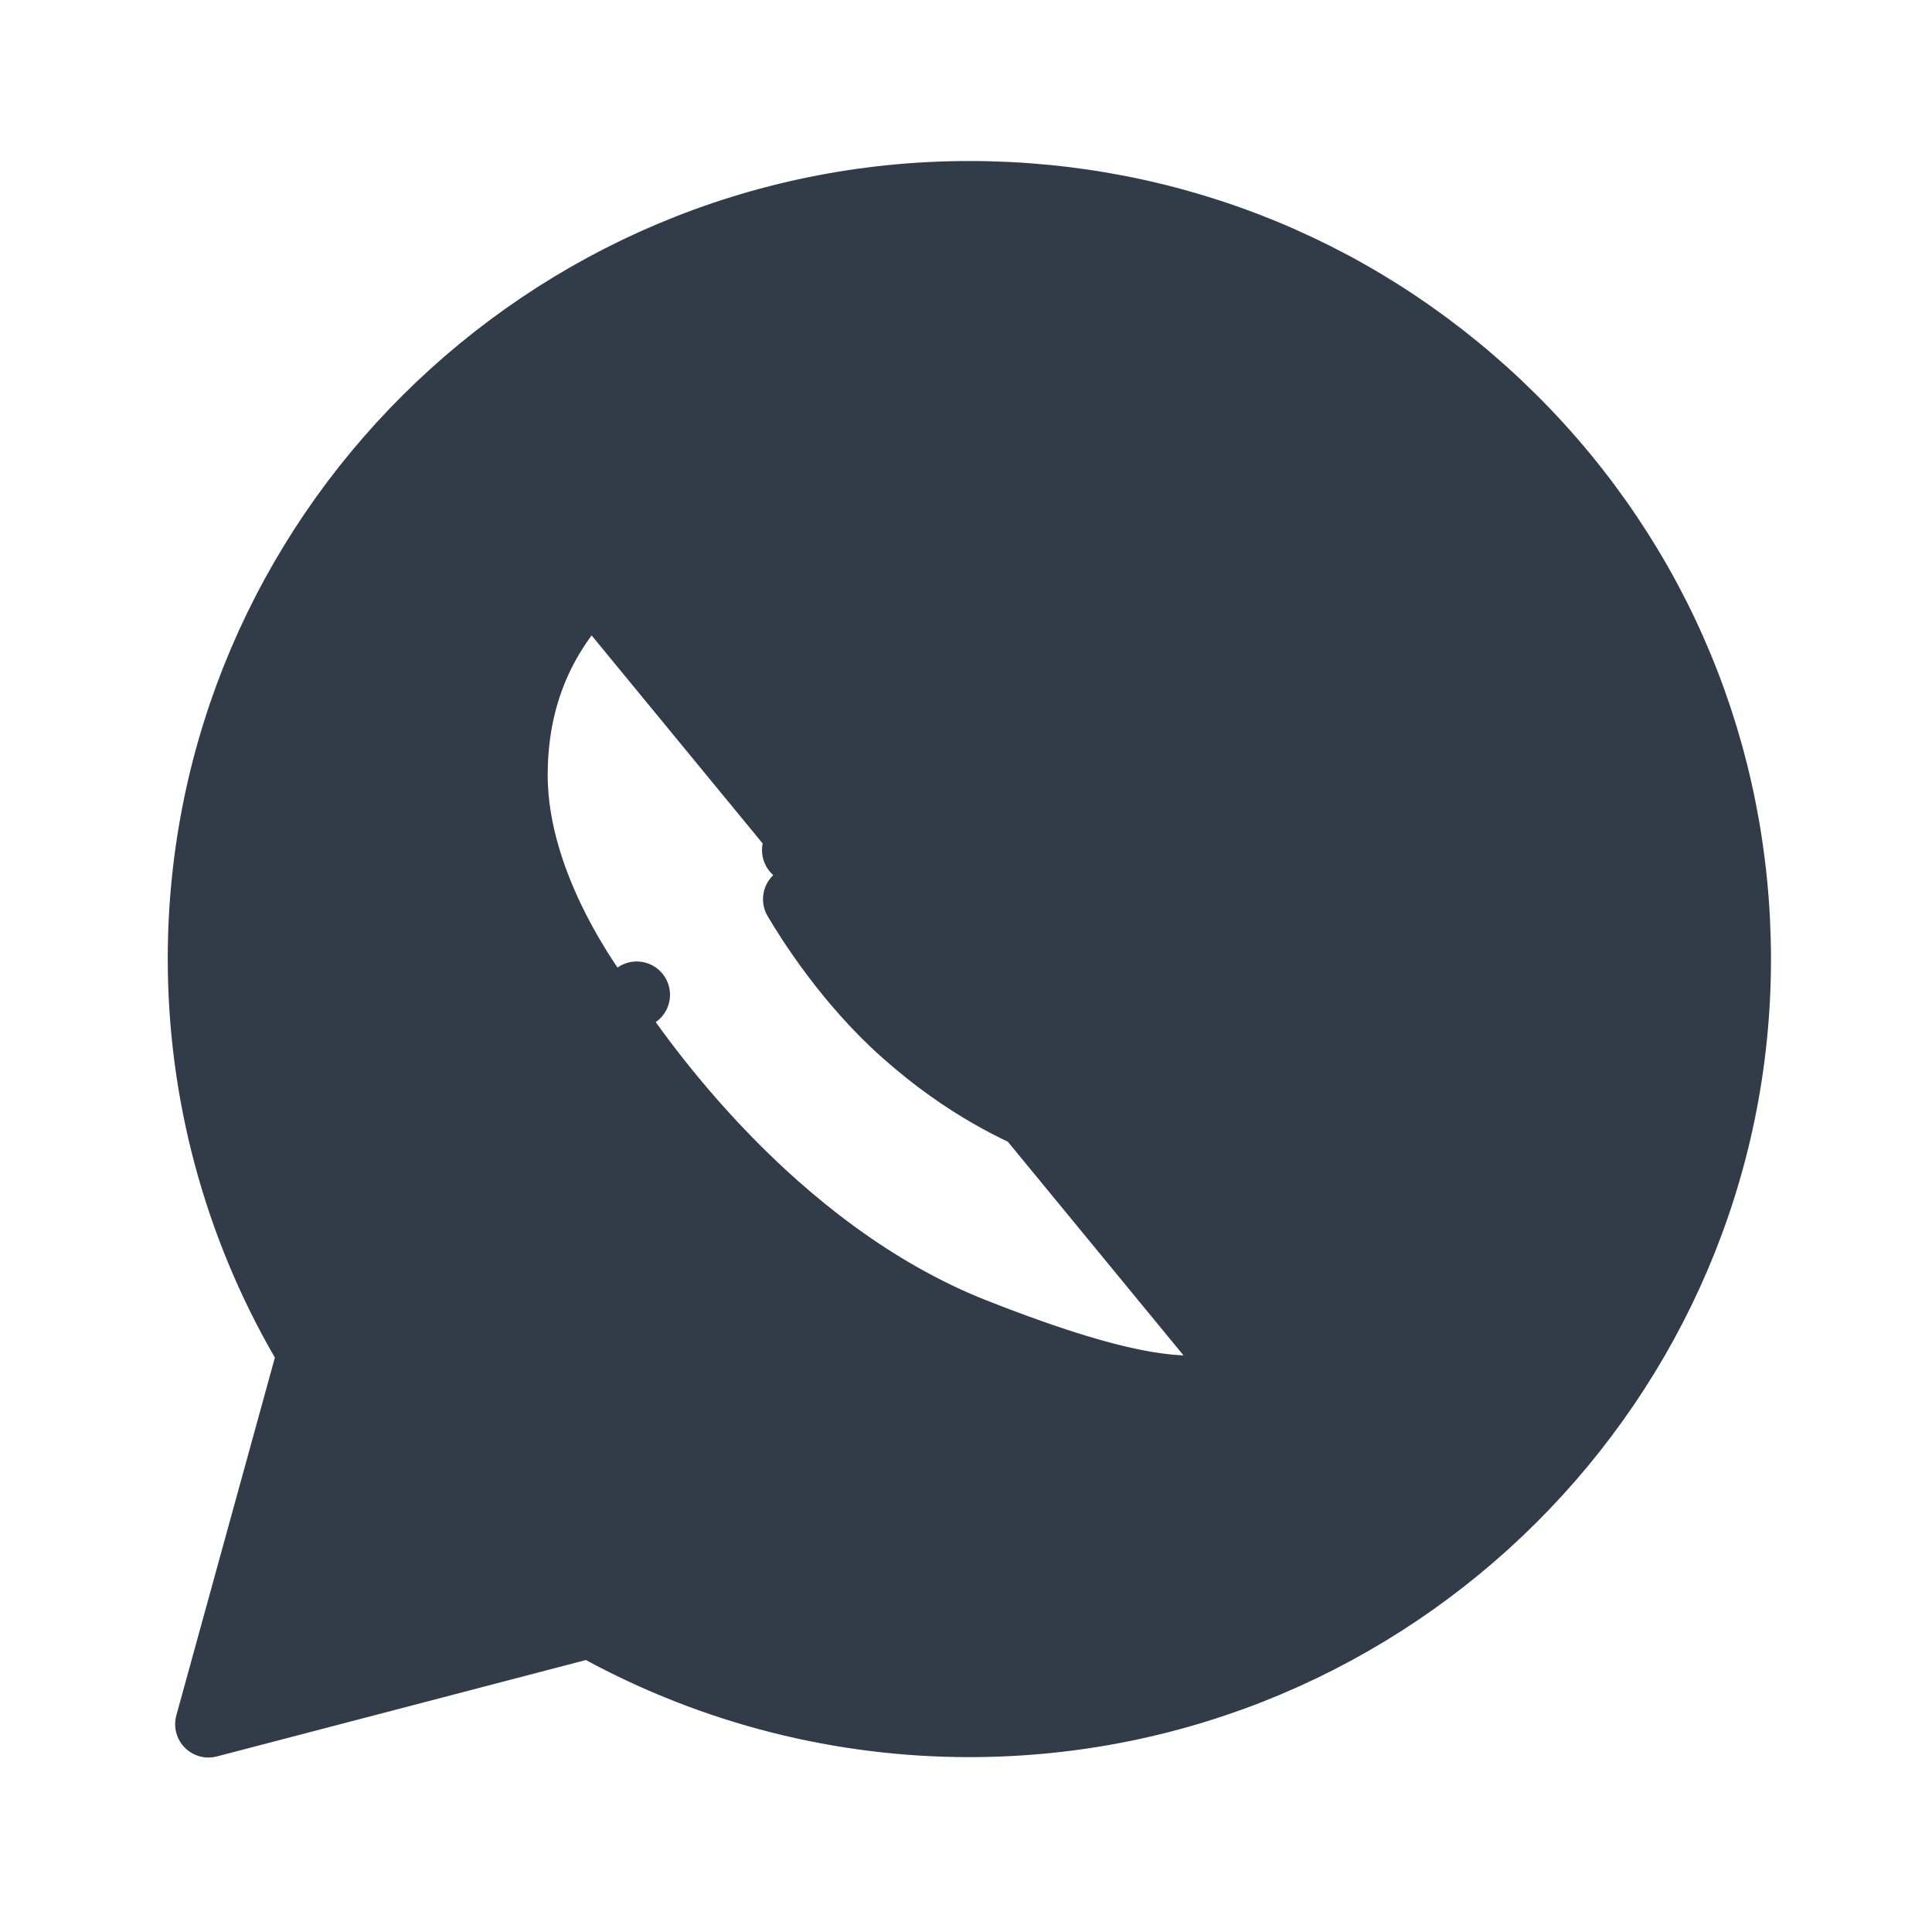 <svg width="29" height="29" viewBox="0 0 29 29" fill="none" xmlns="http://www.w3.org/2000/svg">
<path d="M11.892 8.994L11.893 8.995C12.051 9.347 12.313 9.985 12.523 10.497L12.526 10.505C12.609 10.707 12.684 10.889 12.742 11.029C12.771 11.099 12.796 11.157 12.815 11.201C12.824 11.224 12.832 11.241 12.838 11.255C12.844 11.267 12.846 11.272 12.846 11.272C12.846 11.272 12.846 11.272 12.846 11.272C12.959 11.498 13.07 11.851 12.872 12.256L11.892 8.994ZM11.892 8.994C11.752 8.681 11.574 8.447 11.333 8.307M11.892 8.994L11.333 8.307M8.889 8.761L8.889 8.761C8.91 8.739 8.927 8.721 8.942 8.705C8.942 8.705 8.942 8.705 8.942 8.705L9.309 9.045L8.889 8.761ZM8.889 8.761C8.539 9.131 7.721 10 7.721 11.633C7.721 12.496 8.03 13.318 8.341 13.932C8.655 14.552 8.992 15.003 9.087 15.13L9.087 15.13L9.087 15.13L9.093 15.138C9.093 15.138 9.093 15.138 9.093 15.139C9.094 15.14 9.098 15.146 9.106 15.157L9.143 15.212L9.557 14.932L9.143 15.212L9.149 15.22C9.55 15.814 11.555 18.777 14.631 19.987C15.835 20.461 16.633 20.689 17.212 20.786C17.808 20.886 18.16 20.844 18.446 20.81L18.386 20.313M8.889 8.761L18.386 20.313M18.386 20.313L18.446 20.81C18.502 20.803 18.549 20.797 18.596 20.793L18.386 20.313ZM11.333 8.307C11.102 8.173 10.874 8.167 10.762 8.164M11.333 8.307L10.762 8.164M10.762 8.164C10.758 8.164 10.755 8.164 10.752 8.164L10.762 8.164ZM9.033 24.478C8.921 24.418 8.791 24.402 8.668 24.434L3.129 25.881L4.608 20.511C4.644 20.382 4.626 20.244 4.559 20.128C3.549 18.384 3.018 16.406 3.018 14.393V14.393C3.018 8.068 8.196 2.917 14.551 2.917C17.64 2.917 20.532 4.114 22.71 6.281C24.887 8.448 26.083 11.331 26.083 14.399C26.083 20.724 20.906 25.875 14.551 25.875H14.545C12.614 25.875 10.717 25.39 9.033 24.478ZM12.839 12.325L12.872 12.257L21.263 17.089C21.263 17.089 21.263 17.089 21.263 17.089C21.17 16.933 21.036 16.837 20.939 16.777C20.845 16.72 20.734 16.667 20.637 16.62L20.624 16.614L20.407 17.065L20.624 16.614C20.57 16.588 20.516 16.562 20.458 16.534L20.458 16.534C20.3 16.455 19.838 16.228 19.379 16.007C18.935 15.793 18.453 15.565 18.282 15.501L18.282 15.501L18.281 15.501C18.148 15.451 17.917 15.365 17.668 15.394C17.366 15.43 17.148 15.612 16.992 15.847C16.804 16.123 16.246 16.776 16.05 17.004C16.03 16.996 16.003 16.985 15.969 16.968C15.906 16.937 15.826 16.902 15.75 16.869L15.74 16.865L15.739 16.864C15.318 16.683 14.51 16.334 13.574 15.501L13.573 15.5C12.726 14.749 12.137 13.812 11.953 13.497C11.966 13.483 11.98 13.469 11.998 13.451L11.999 13.45C12.104 13.346 12.219 13.207 12.314 13.091L12.324 13.08L11.938 12.761L12.324 13.08C12.383 13.008 12.438 12.942 12.489 12.883L12.489 12.883C12.67 12.675 12.753 12.504 12.835 12.333L12.839 12.325L12.839 12.325Z" fill="#323B48" stroke="#323B48" stroke-linejoin="round"/>
</svg>
